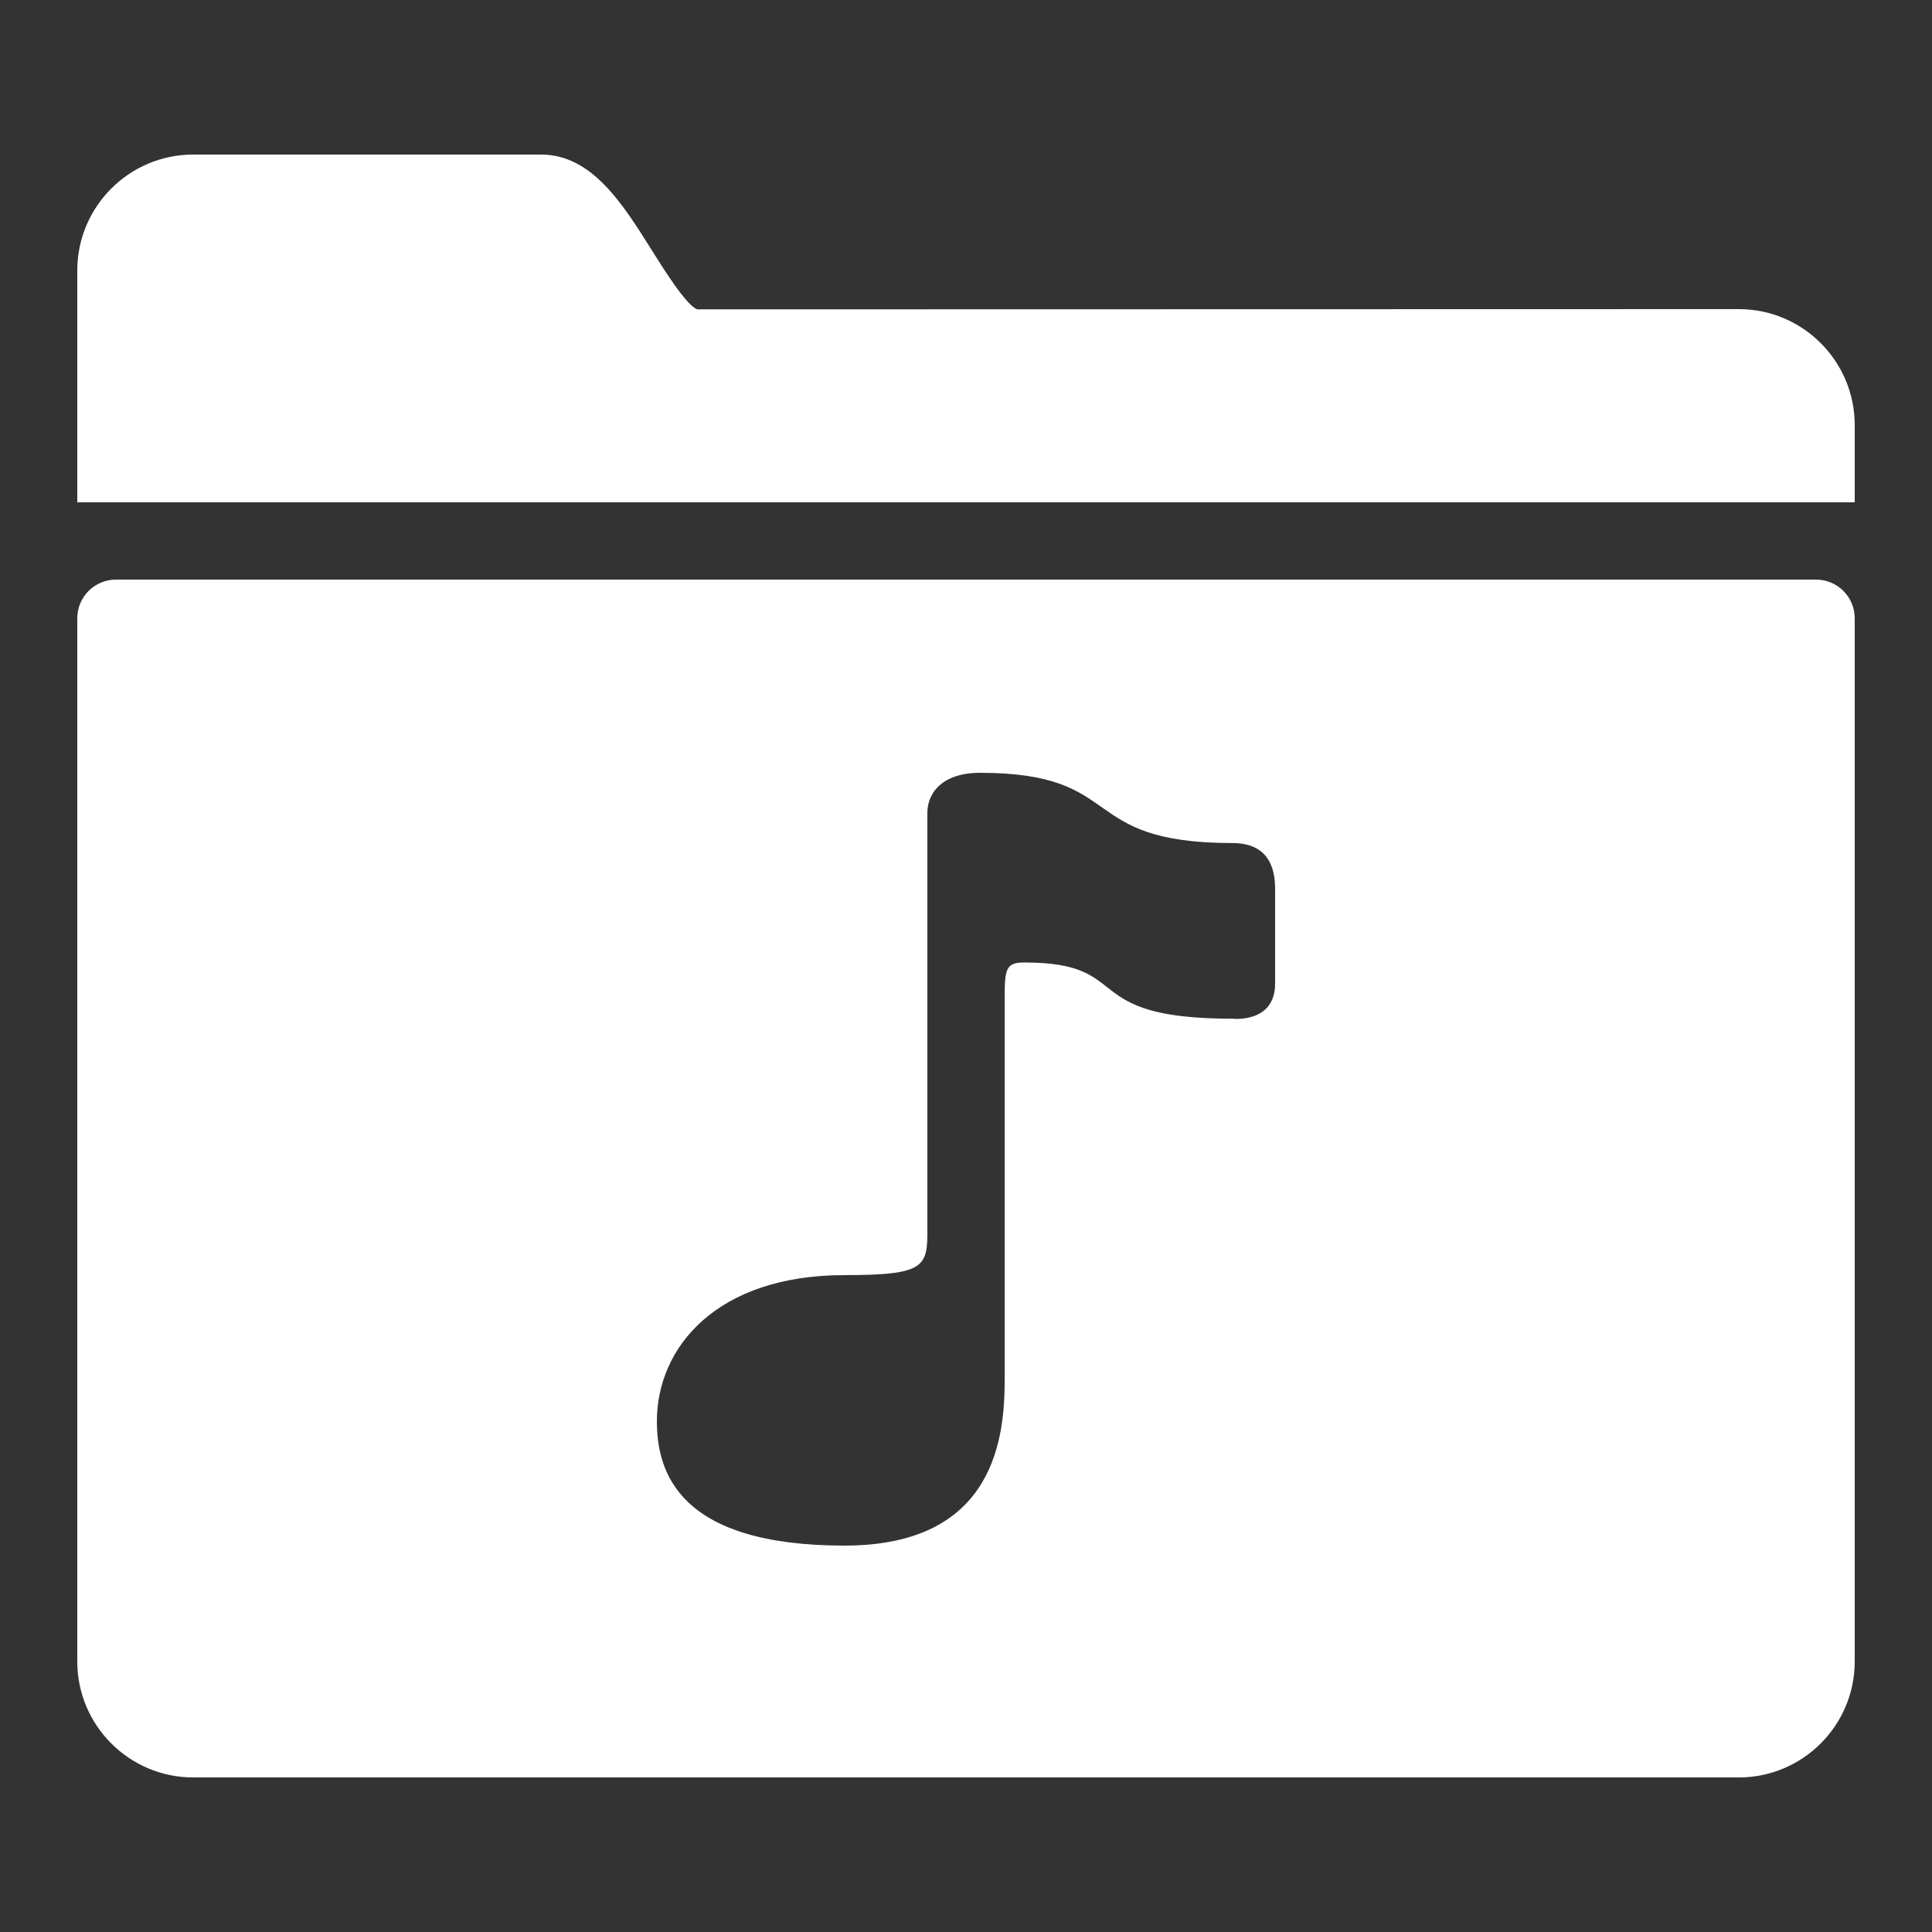 ﻿<?xml version="1.0" encoding="utf-8"?>
<svg xmlns="http://www.w3.org/2000/svg" viewBox="0 0 50 50" width="500" height="500">
  <rect x="0" y="0" width="50" height="50" fill="#333333" stroke="none"/>
  <path d="M45 8L18.044 8.006c-.279-.101-.855-1.02-1.165-1.514C16.112 5.268 15.317 4 14 4H5C3.346 4 2 5.346 2 7v6h1 44 1v-2C48 9.346 46.654 8 45 8zM47 15H3c-.551 0-1 .448-1 1v27c0 1.654 1.346 3 3 3h40c1.654 0 3-1.346 3-3V16C48 15.448 47.551 15 47 15zM33 25.455c0 1.036-1.104.909-1.104.909-4.069 0-2.483-1.455-5.389-1.455-.465 0-.506.164-.506.873v9.909C26 37.109 25.809 40 21.856 40 17.554 40 17 38.091 17 36.782 17 34.873 18.542 33 21.856 33 24.123 33 24 32.745 24 31.545V21.036C24 20.491 24.425 20 25.356 20c3.837 0 2.471 1.818 6.54 1.818C32.593 21.818 33 22.182 33 23V25.455z" fill="#FFFFFF" />
</svg>